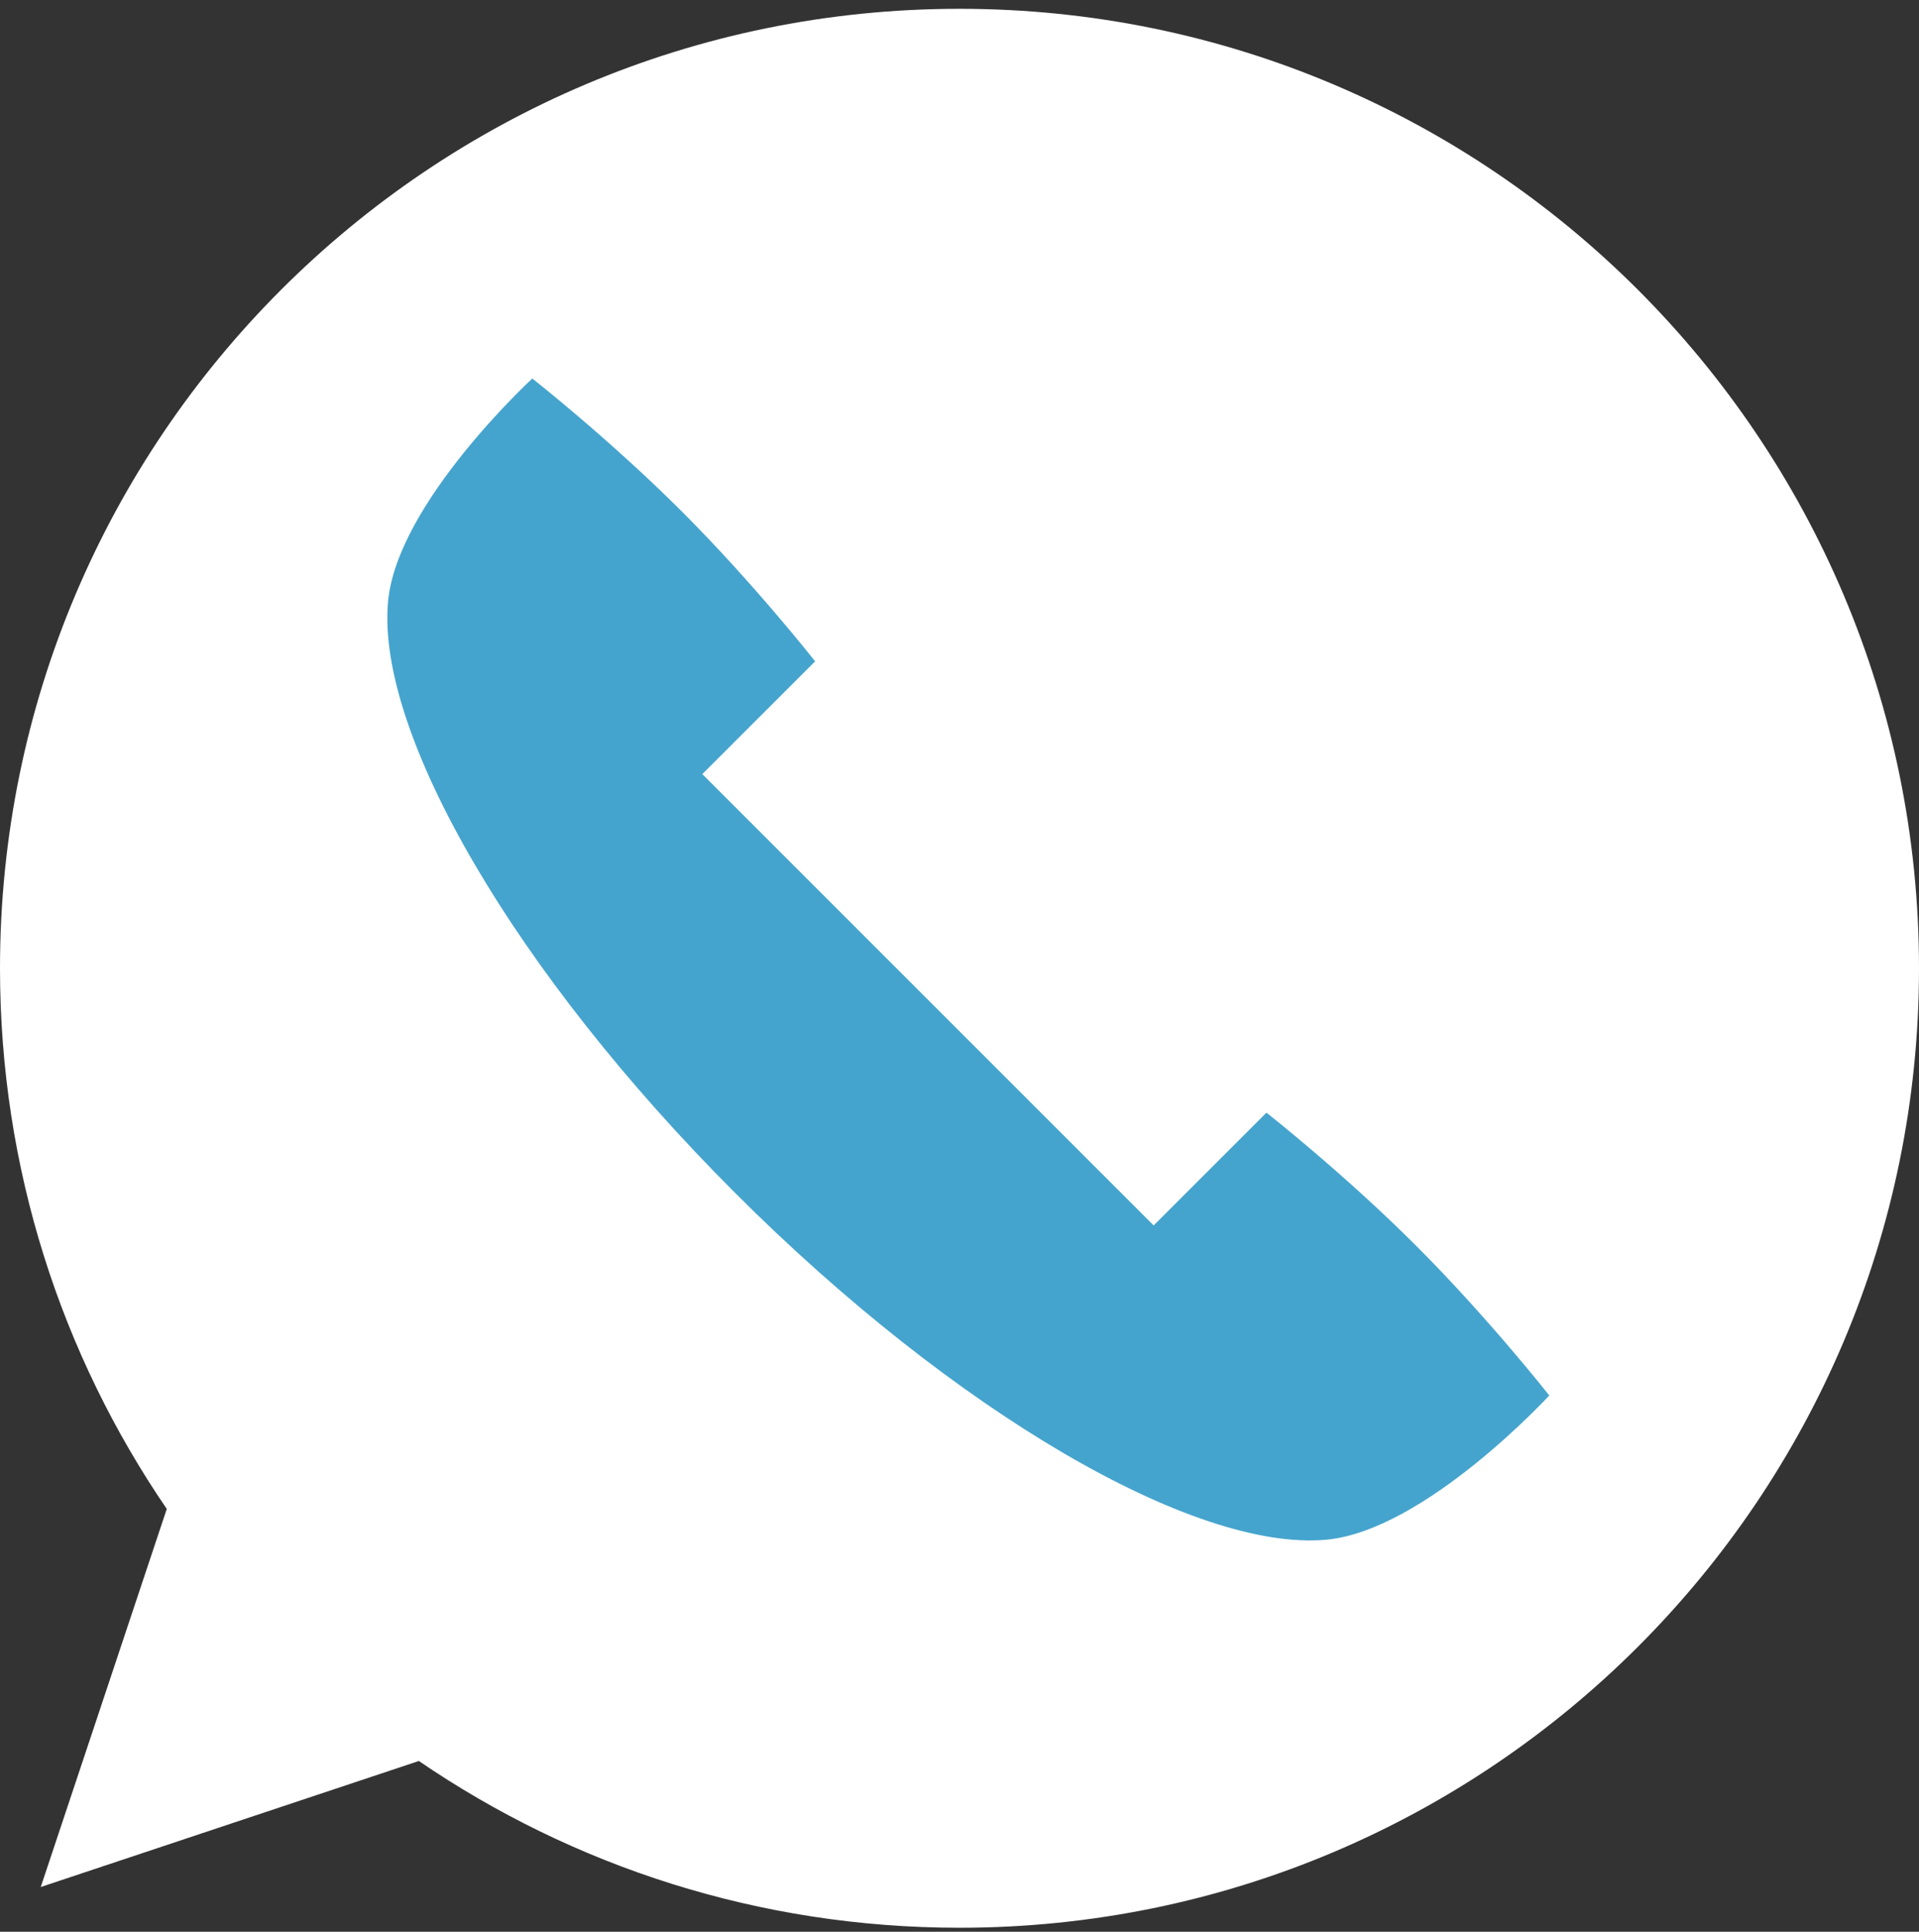 <?xml version="1.0" encoding="UTF-8"?>
<svg width="150px" height="151px" viewBox="0 0 150 151" version="1.1" xmlns="http://www.w3.org/2000/svg" xmlns:xlink="http://www.w3.org/1999/xlink">
    <rect x="0" y="0" width="150" height="151" fill="#333333" stroke="none"/>
    <!-- Generator: Sketch 52.2 (67145) - http://www.bohemiancoding.com/sketch -->
    <title>icon-call</title>
    <desc>Created with Sketch.</desc>
    <g id="Page-1" stroke="none" stroke-width="1" fill="none" fill-rule="evenodd">
        <g id="icon-call">
            <path d="M75,0.688 C33.579,0.688 0,34.267 0,75.688 C0,91.364 4.812,105.915 13.036,117.95 L3.185,147.503 L32.739,137.652 C44.773,145.876 59.324,150.688 75,150.688 C116.421,150.688 150,117.109 150,75.688 C150,34.267 116.421,0.688 75,0.688 Z" id="Path" fill="#FFFFFF"></path>
            <path d="M110.695,97.379 C105.045,91.73 98.993,86.973 98.993,86.973 L90.177,95.79 L54.898,60.511 L63.715,51.695 C63.715,51.695 58.959,45.643 53.309,39.993 C47.659,34.343 41.608,29.587 41.608,29.587 C41.608,29.587 31.043,39.306 30.333,47.014 C29.382,57.332 40.304,76.091 57.45,93.238 C74.597,110.385 93.356,121.306 103.674,120.355 C111.382,119.645 121.101,109.081 121.101,109.081 C121.101,109.081 116.345,103.03 110.695,97.379 Z" id="Path" fill="#45A4CD"></path>
        </g>
    </g>
</svg>
